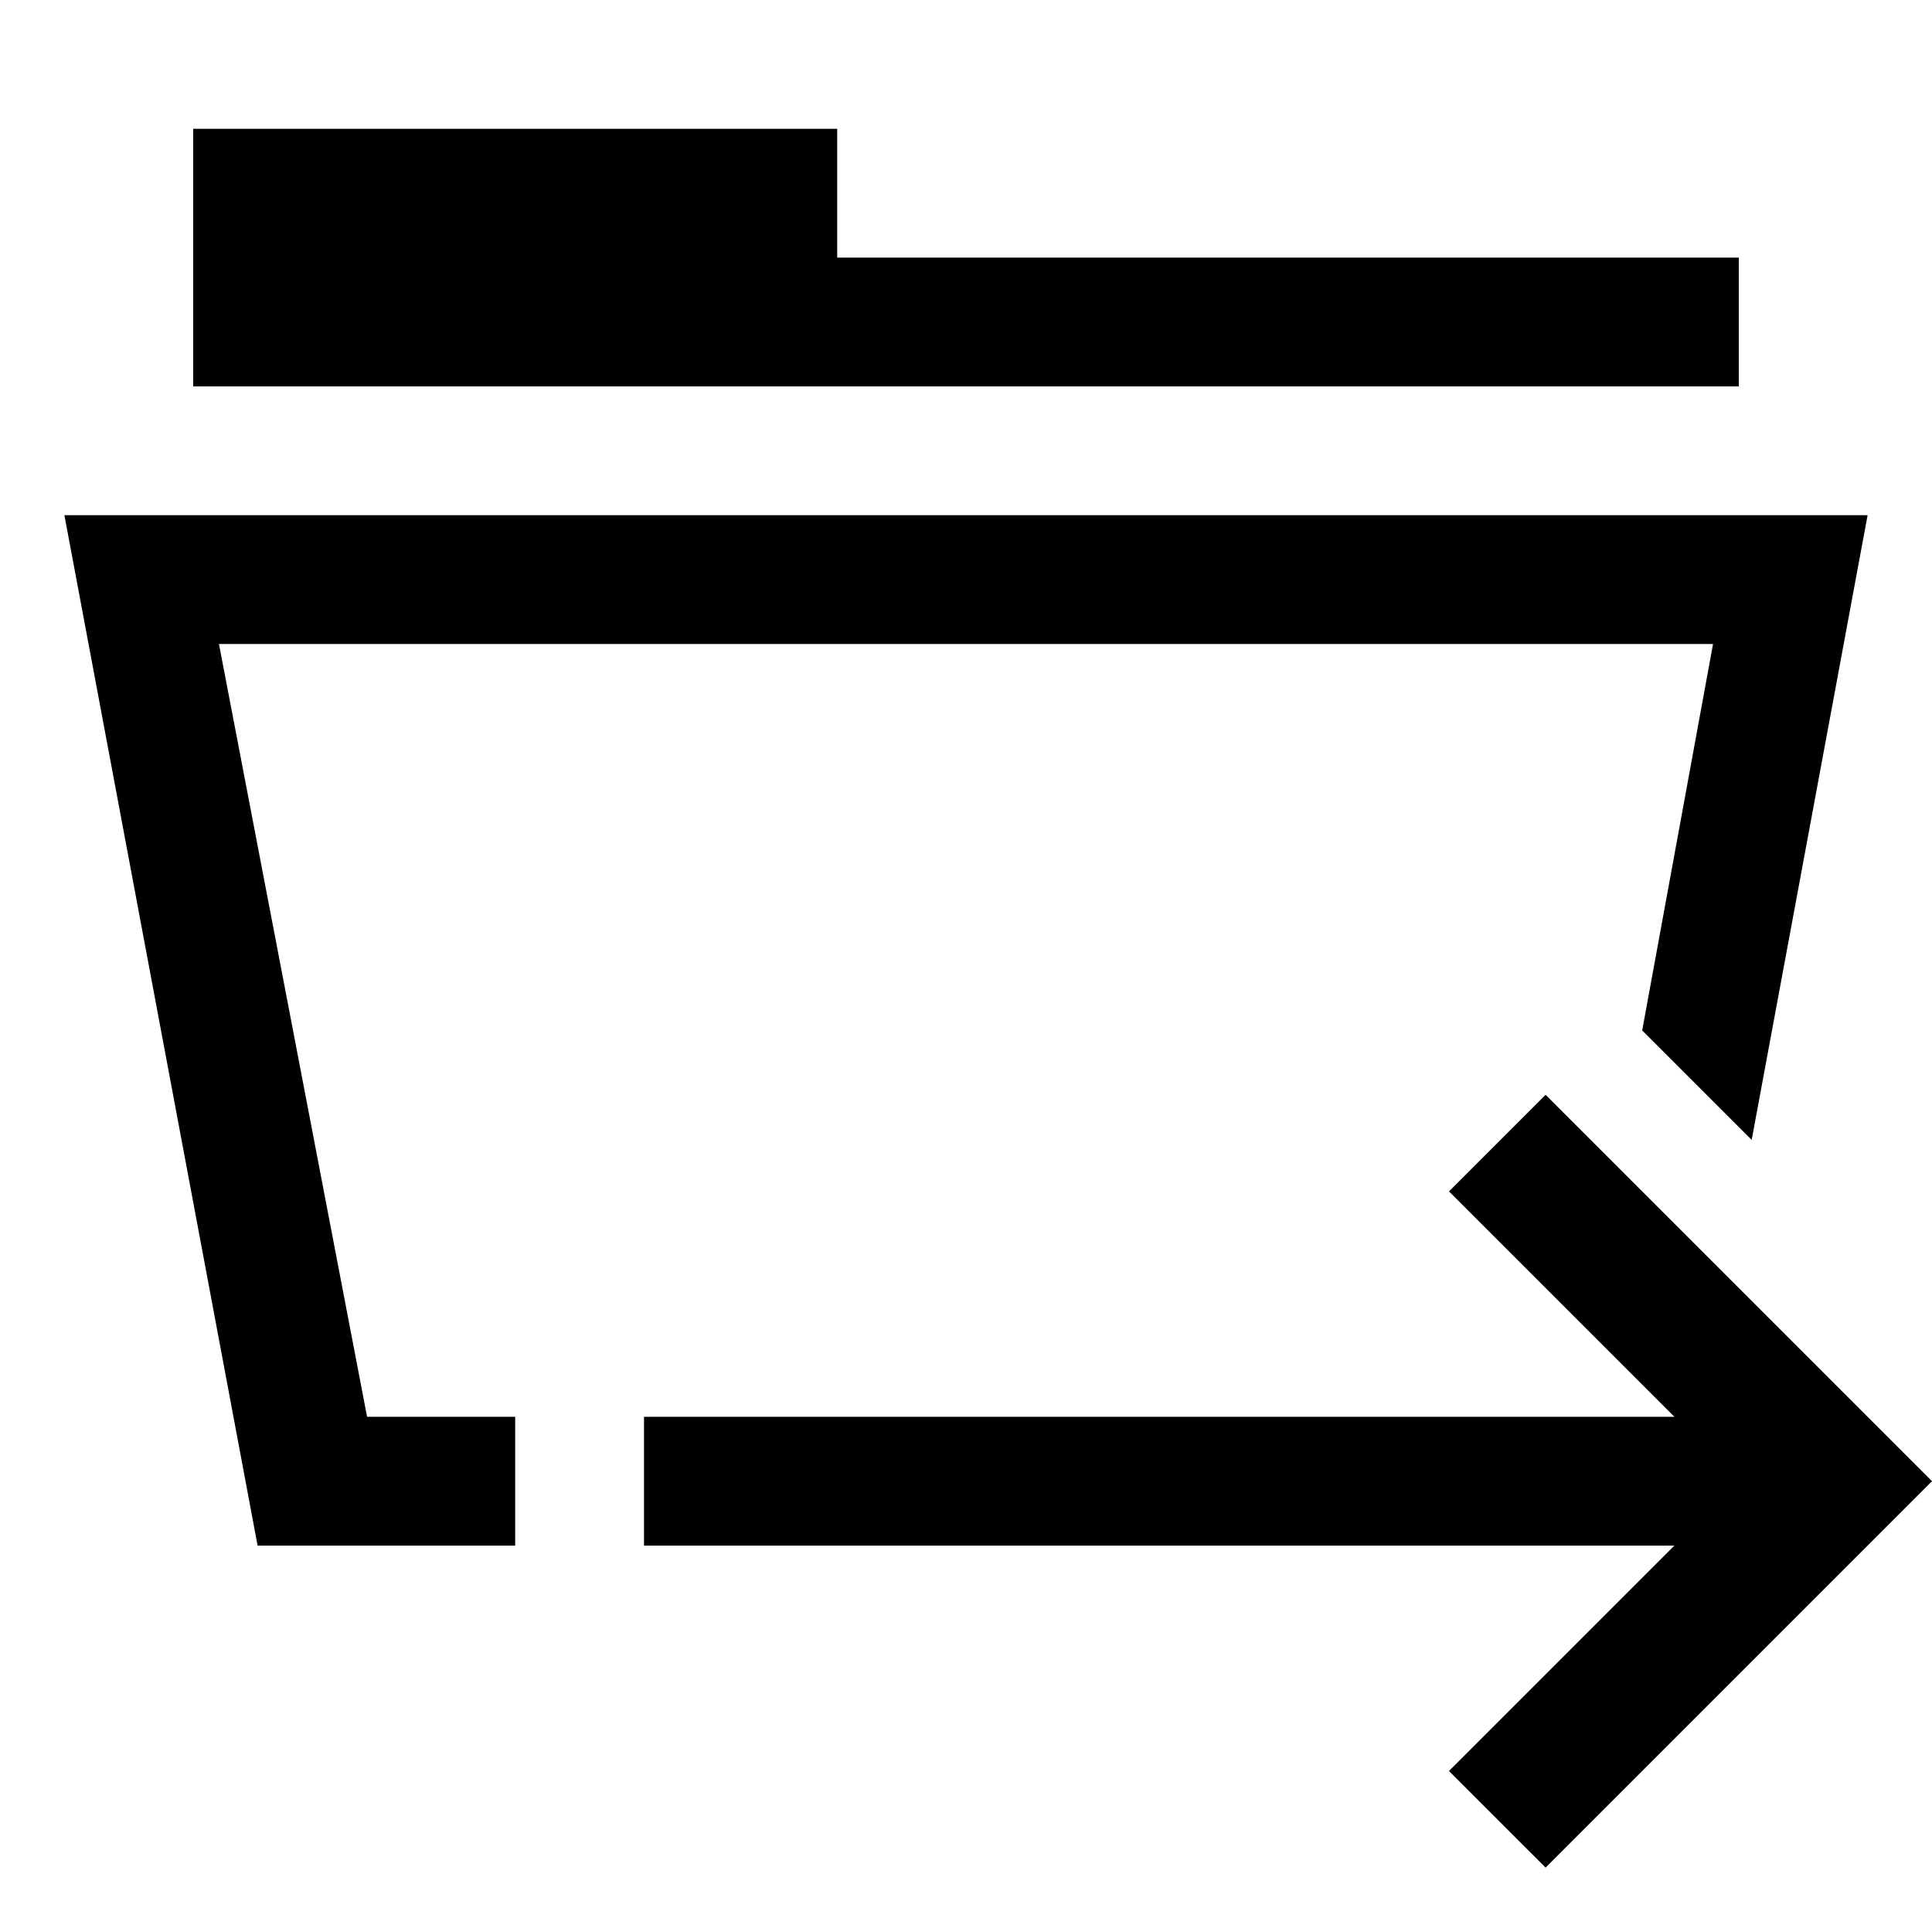 <svg xmlns="http://www.w3.org/2000/svg" height="30" viewBox="0 0 30 30"><path d="M27 4H13V2H3v4h24zm-3 13l-1.5 1.5L26 22H10v2h16l-3.5 3.5L24 29l6-6z"/><path d="M3.4 10h23.2l-1.1 6 1.7 1.7L29 8H1l3 16h4v-2H5.7z"/></svg>